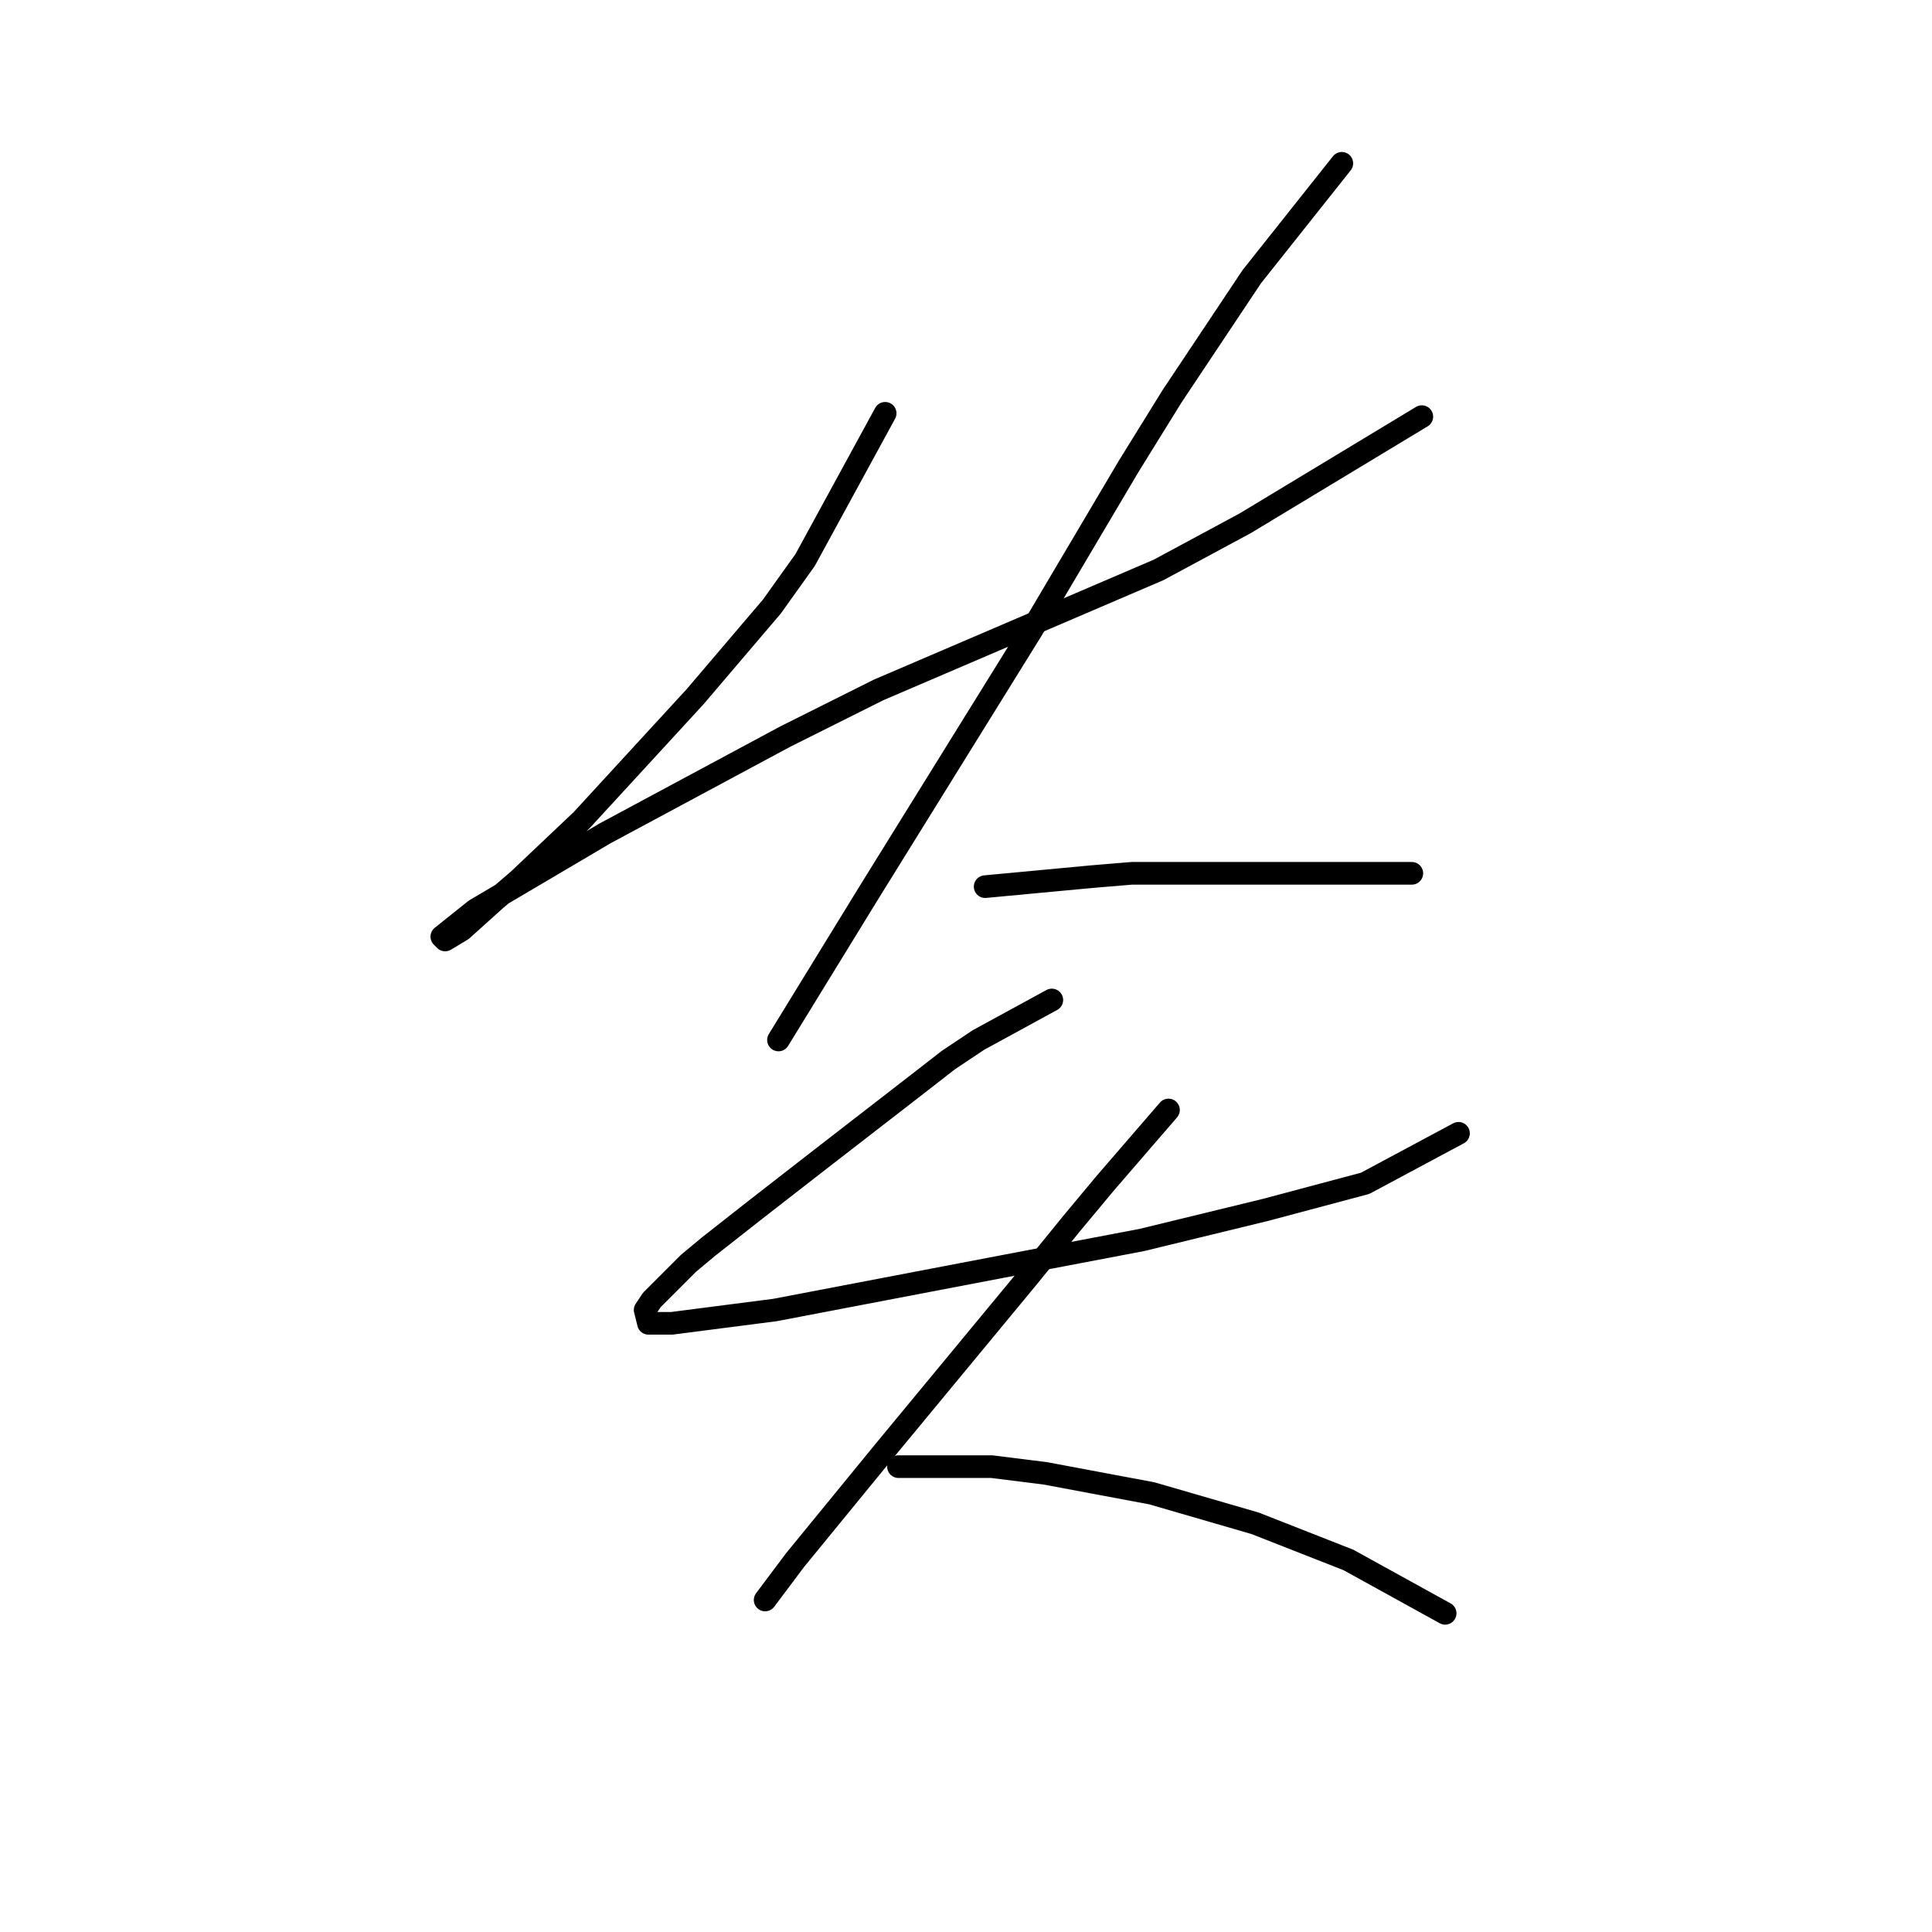 <?xml version="1.0" standalone="no"?>
    <svg width="256" height="256" xmlns="http://www.w3.org/2000/svg" version="1.1">
    <polyline stroke="black" stroke-width="3" stroke-linecap="round" fill="transparent" stroke-linejoin="round" points="117.287 54.765 106.687 74.199 102.27 80.383 92.111 92.308 77.093 108.651 68.701 116.601 65.609 119.251 61.193 123.227 58.984 124.552 58.542 124.11 62.959 120.576 80.185 110.418 104.036 97.609 116.404 91.425 153.506 75.524 164.99 69.34 188.399 55.206 188.399 55.206 " />
        <polyline stroke="black" stroke-width="3" stroke-linecap="round" fill="transparent" stroke-linejoin="round" points="177.798 21.638 165.873 36.655 155.272 52.556 149.53 61.832 136.721 83.475 115.079 118.368 103.153 137.802 103.153 137.802 " />
        <polyline stroke="black" stroke-width="3" stroke-linecap="round" fill="transparent" stroke-linejoin="round" points="130.538 117.485 144.672 116.16 149.972 115.718 155.272 115.718 160.573 115.718 171.173 115.718 175.59 115.718 182.215 115.718 185.749 115.718 187.074 115.718 187.074 115.718 " />
        <polyline stroke="black" stroke-width="3" stroke-linecap="round" fill="transparent" stroke-linejoin="round" points="139.372 132.502 129.654 137.802 125.679 140.452 121.704 143.544 108.012 154.145 100.061 160.328 93.878 165.187 91.227 167.395 86.369 172.254 85.485 173.579 85.927 175.346 89.019 175.346 102.711 173.579 132.746 167.837 151.297 164.304 167.64 160.328 180.89 156.795 193.258 150.17 193.258 150.17 " />
        <polyline stroke="black" stroke-width="3" stroke-linecap="round" fill="transparent" stroke-linejoin="round" points="154.831 147.078 146.439 156.795 142.022 162.095 136.28 169.162 117.287 192.13 105.362 206.706 101.386 212.006 101.386 212.006 " />
        <polyline stroke="black" stroke-width="3" stroke-linecap="round" fill="transparent" stroke-linejoin="round" points="119.054 194.338 131.421 194.338 138.488 195.222 145.555 196.547 152.622 197.872 166.315 201.847 178.682 206.706 191.491 213.773 191.491 213.773 " />
        </svg>